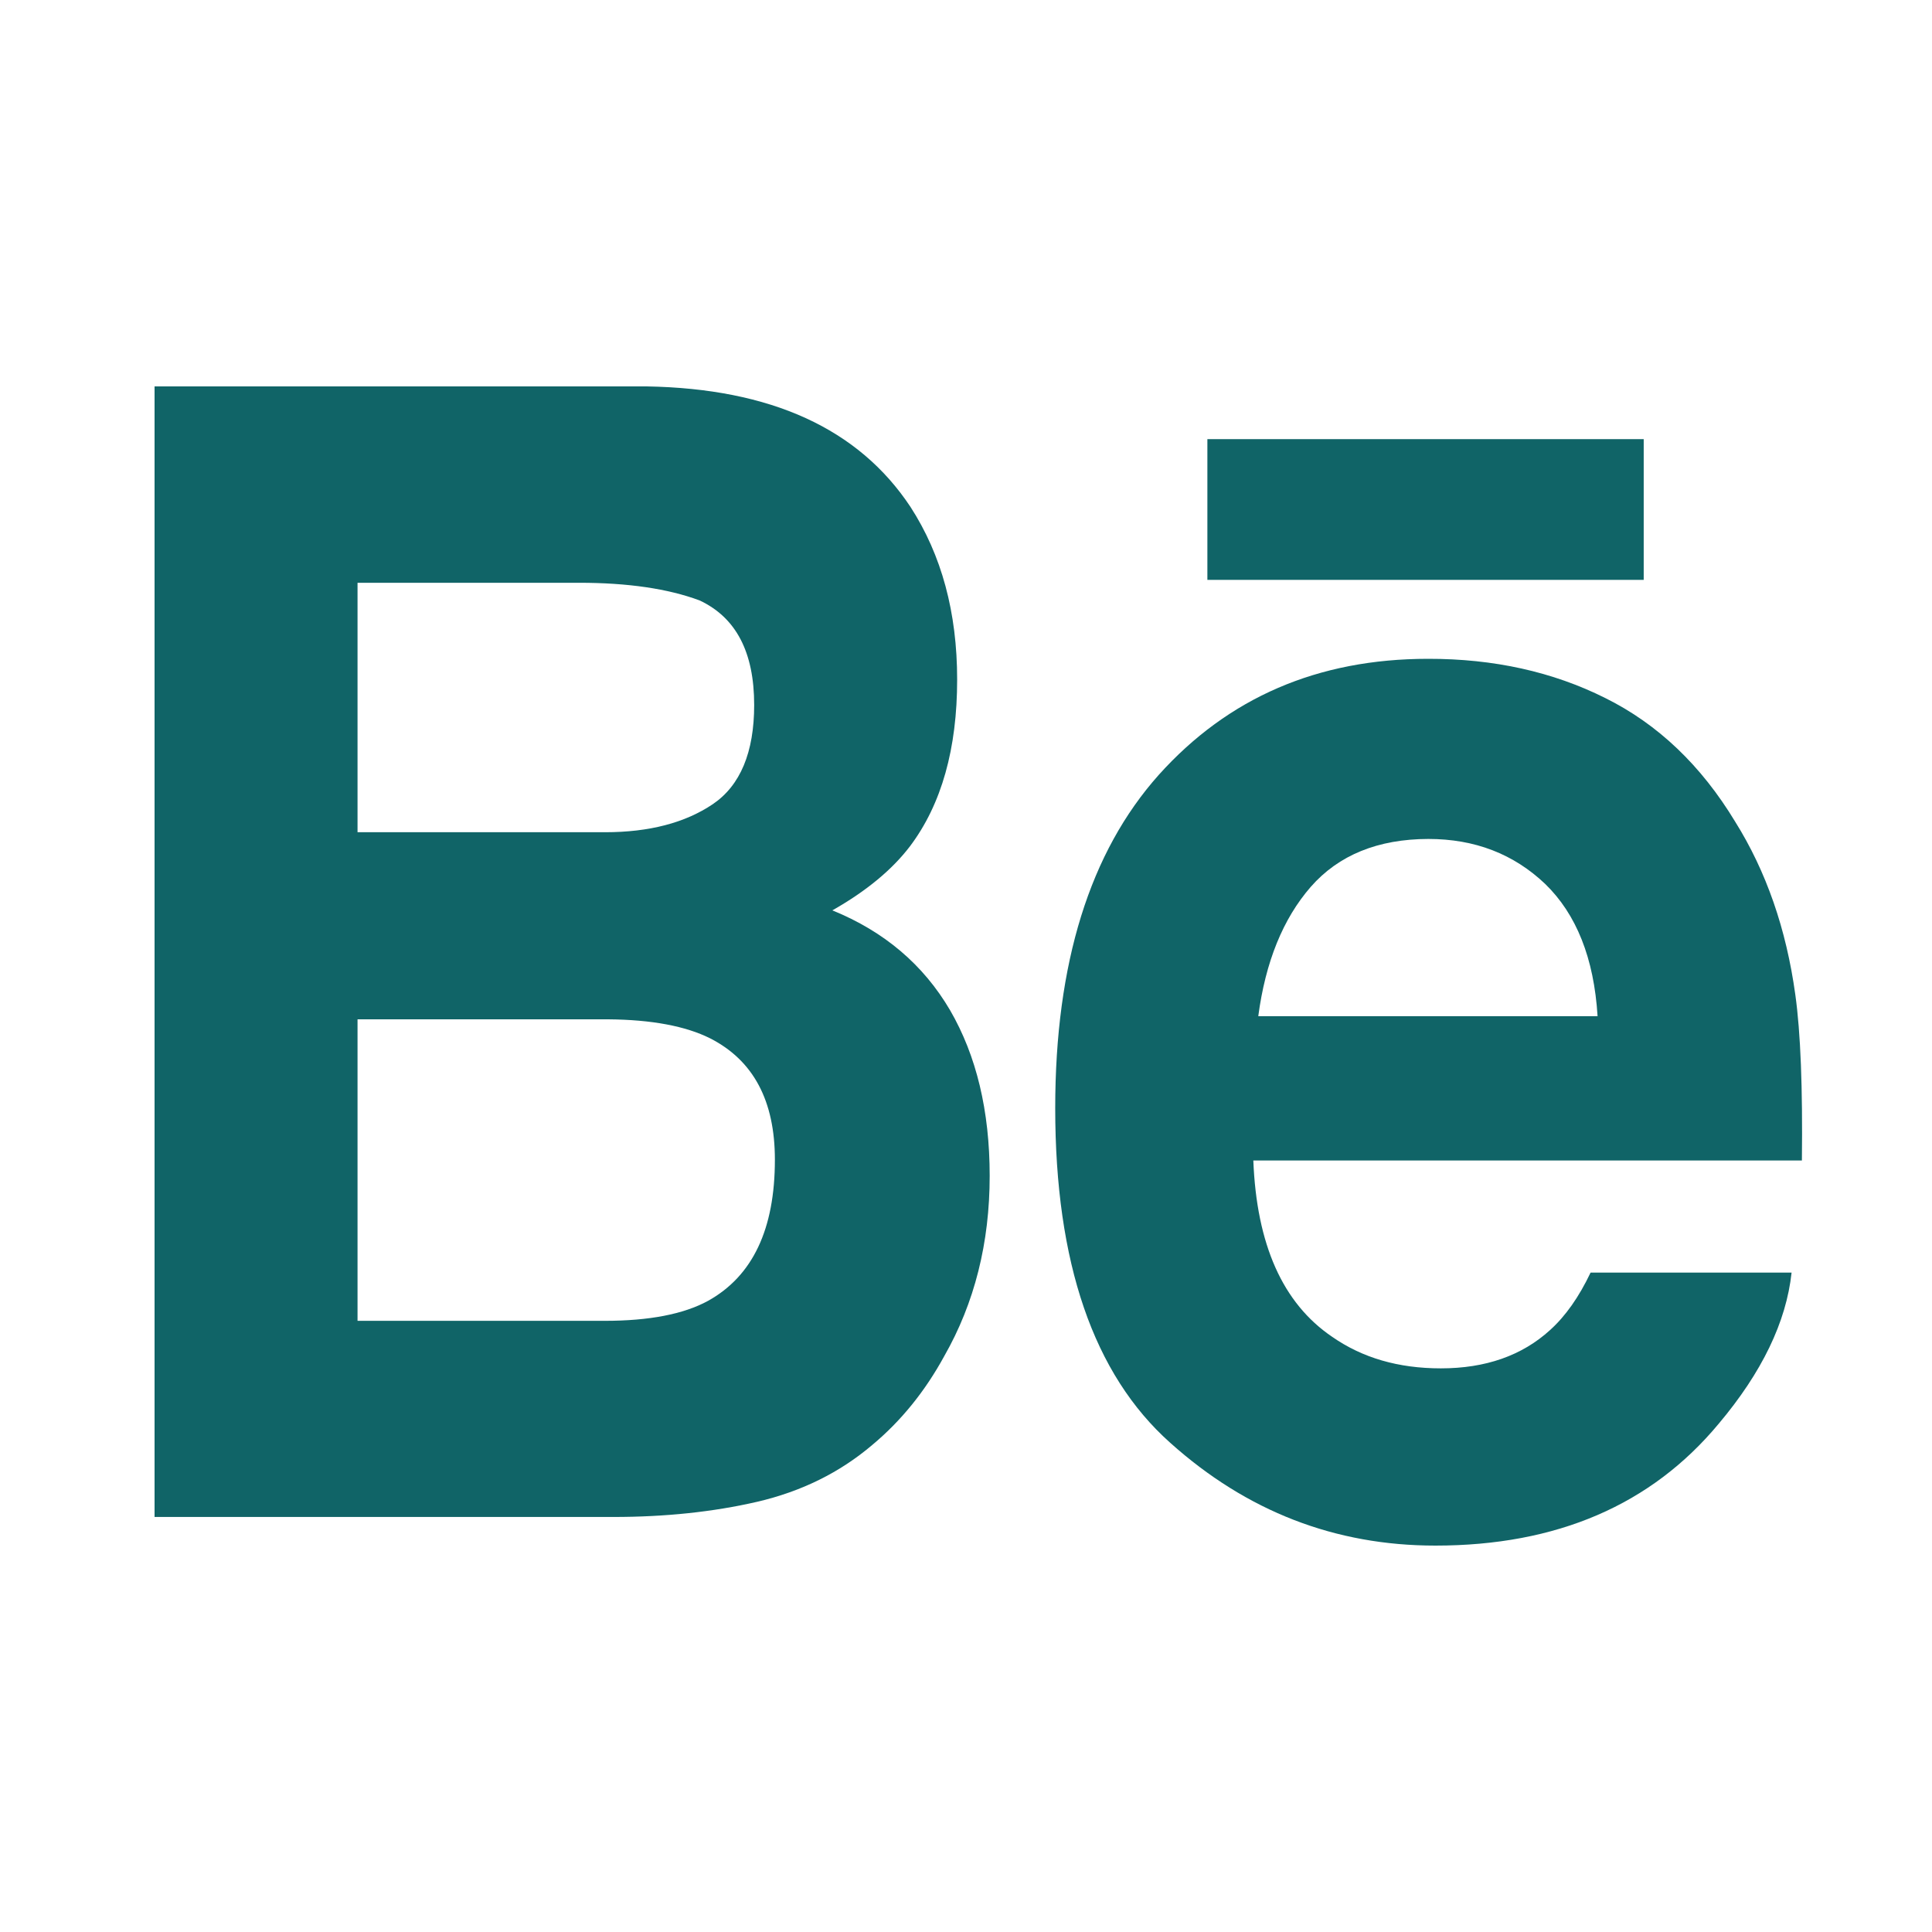 <svg width="50" height="50" viewBox="0 0 50 50" fill="none" xmlns="http://www.w3.org/2000/svg">
<path d="M21.541 23.56C22.426 23.059 23.095 22.501 23.553 21.898C24.369 20.812 24.771 19.372 24.771 17.587C24.771 15.85 24.369 14.365 23.564 13.12C22.221 11.092 19.948 10.054 16.733 10H4V39.259H15.873C17.211 39.259 18.45 39.13 19.596 38.866C20.742 38.599 21.733 38.11 22.573 37.396C23.319 36.775 23.942 36.004 24.438 35.095C25.222 33.721 25.613 32.164 25.613 30.43C25.613 28.75 25.27 27.319 24.587 26.143C23.897 24.967 22.884 24.106 21.541 23.56ZM9.253 15.082H14.988C16.248 15.082 17.288 15.235 18.103 15.538C19.047 15.979 19.518 16.876 19.518 18.244C19.518 19.471 19.159 20.329 18.447 20.812C17.73 21.295 16.8 21.538 15.659 21.538H9.253V15.082ZM18.322 33.667C17.688 34.012 16.795 34.183 15.652 34.183H9.253V26.38H15.739C16.869 26.389 17.749 26.557 18.378 26.872C19.497 27.442 20.054 28.486 20.054 30.013C20.054 31.813 19.479 33.025 18.322 33.667Z" fill="#106467"/>
<path d="M42.539 11.365H31.247V15.007H42.539V11.365Z" fill="#106467"/>
<path d="M46.462 25.738C46.228 24.043 45.711 22.552 44.906 21.265C44.024 19.807 42.904 18.739 41.542 18.064C40.186 17.386 38.659 17.047 36.959 17.05C34.104 17.05 31.786 18.055 29.992 20.05C28.204 22.051 27.309 24.928 27.309 28.678C27.309 32.677 28.297 35.566 30.285 37.339C32.266 39.115 34.552 40 37.148 40C40.29 40 42.734 38.947 44.479 36.847C45.596 35.521 46.228 34.216 46.366 32.935H41.164C40.863 33.568 40.514 34.063 40.114 34.423C39.389 35.083 38.446 35.413 37.289 35.413C36.188 35.413 35.256 35.14 34.477 34.597C33.193 33.727 32.521 32.203 32.436 30.034H46.633C46.654 28.165 46.601 26.728 46.462 25.738ZM32.564 26.299C32.751 24.892 33.204 23.776 33.923 22.951C34.643 22.129 35.661 21.715 36.964 21.712C38.166 21.712 39.171 22.099 39.989 22.876C40.796 23.659 41.252 24.796 41.345 26.299H32.564Z" fill="#106467"/>
</svg>
